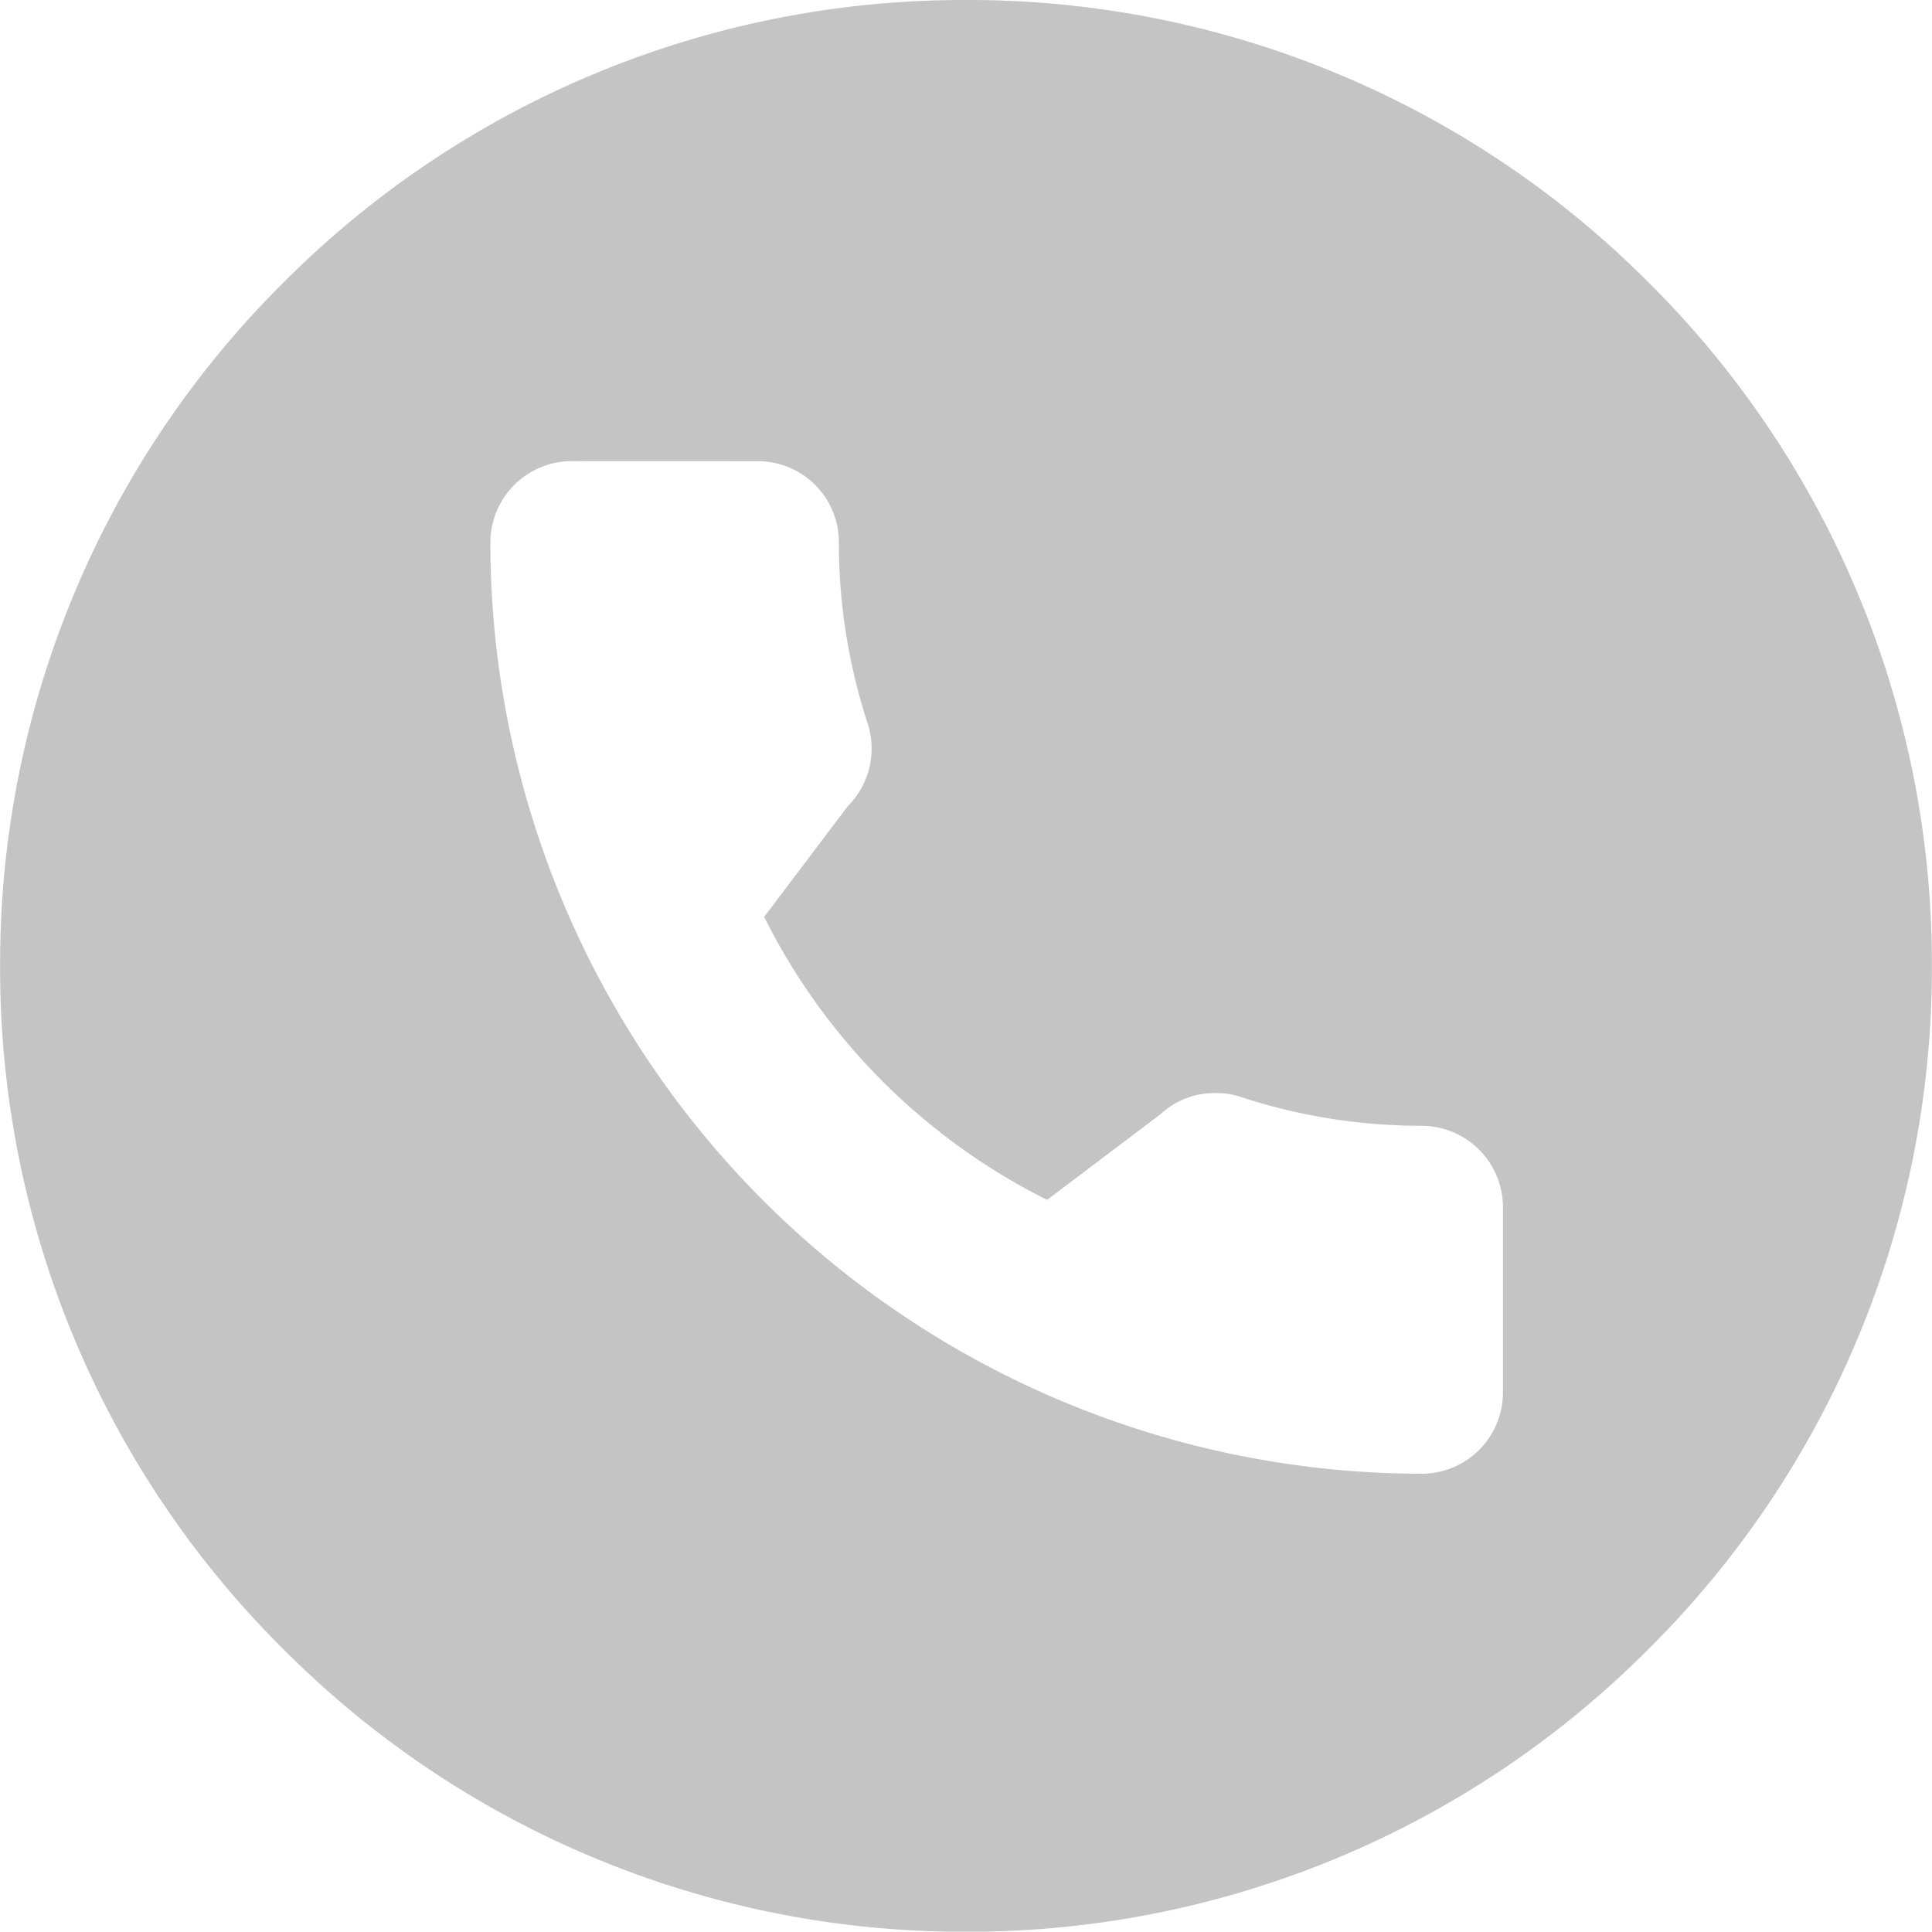 <svg xmlns="http://www.w3.org/2000/svg" width="31.004" height="30.998" viewBox="0 0 31.004 30.998">
  <path id="Subtraction_131" data-name="Subtraction 131" d="M-19481.5,31a15.4,15.4,0,0,1-10.959-4.539A15.384,15.384,0,0,1-19497,15.5a15.391,15.391,0,0,1,4.543-10.962A15.4,15.4,0,0,1-19481.5,0a15.4,15.4,0,0,1,10.961,4.54A15.4,15.4,0,0,1-19466,15.5a15.391,15.391,0,0,1-4.541,10.957A15.4,15.4,0,0,1-19481.5,31Zm-6.326-23.6a1.308,1.308,0,0,0-1.307,1.306,14.96,14.96,0,0,0,14.943,14.944,1.305,1.305,0,0,0,1.307-1.3V19.372a1.308,1.308,0,0,0-1.307-1.306,9.273,9.273,0,0,1-2.893-.46,1.232,1.232,0,0,0-.4-.065,1.272,1.272,0,0,0-.889.334l-1.826,1.38a10.136,10.136,0,0,1-4.541-4.541l1.342-1.776a1.311,1.311,0,0,0,.318-1.331,9.331,9.331,0,0,1-.461-2.9,1.3,1.3,0,0,0-1.3-1.306Z" transform="translate(19497.002)" fill="#c4c4c4"/>
</svg>
